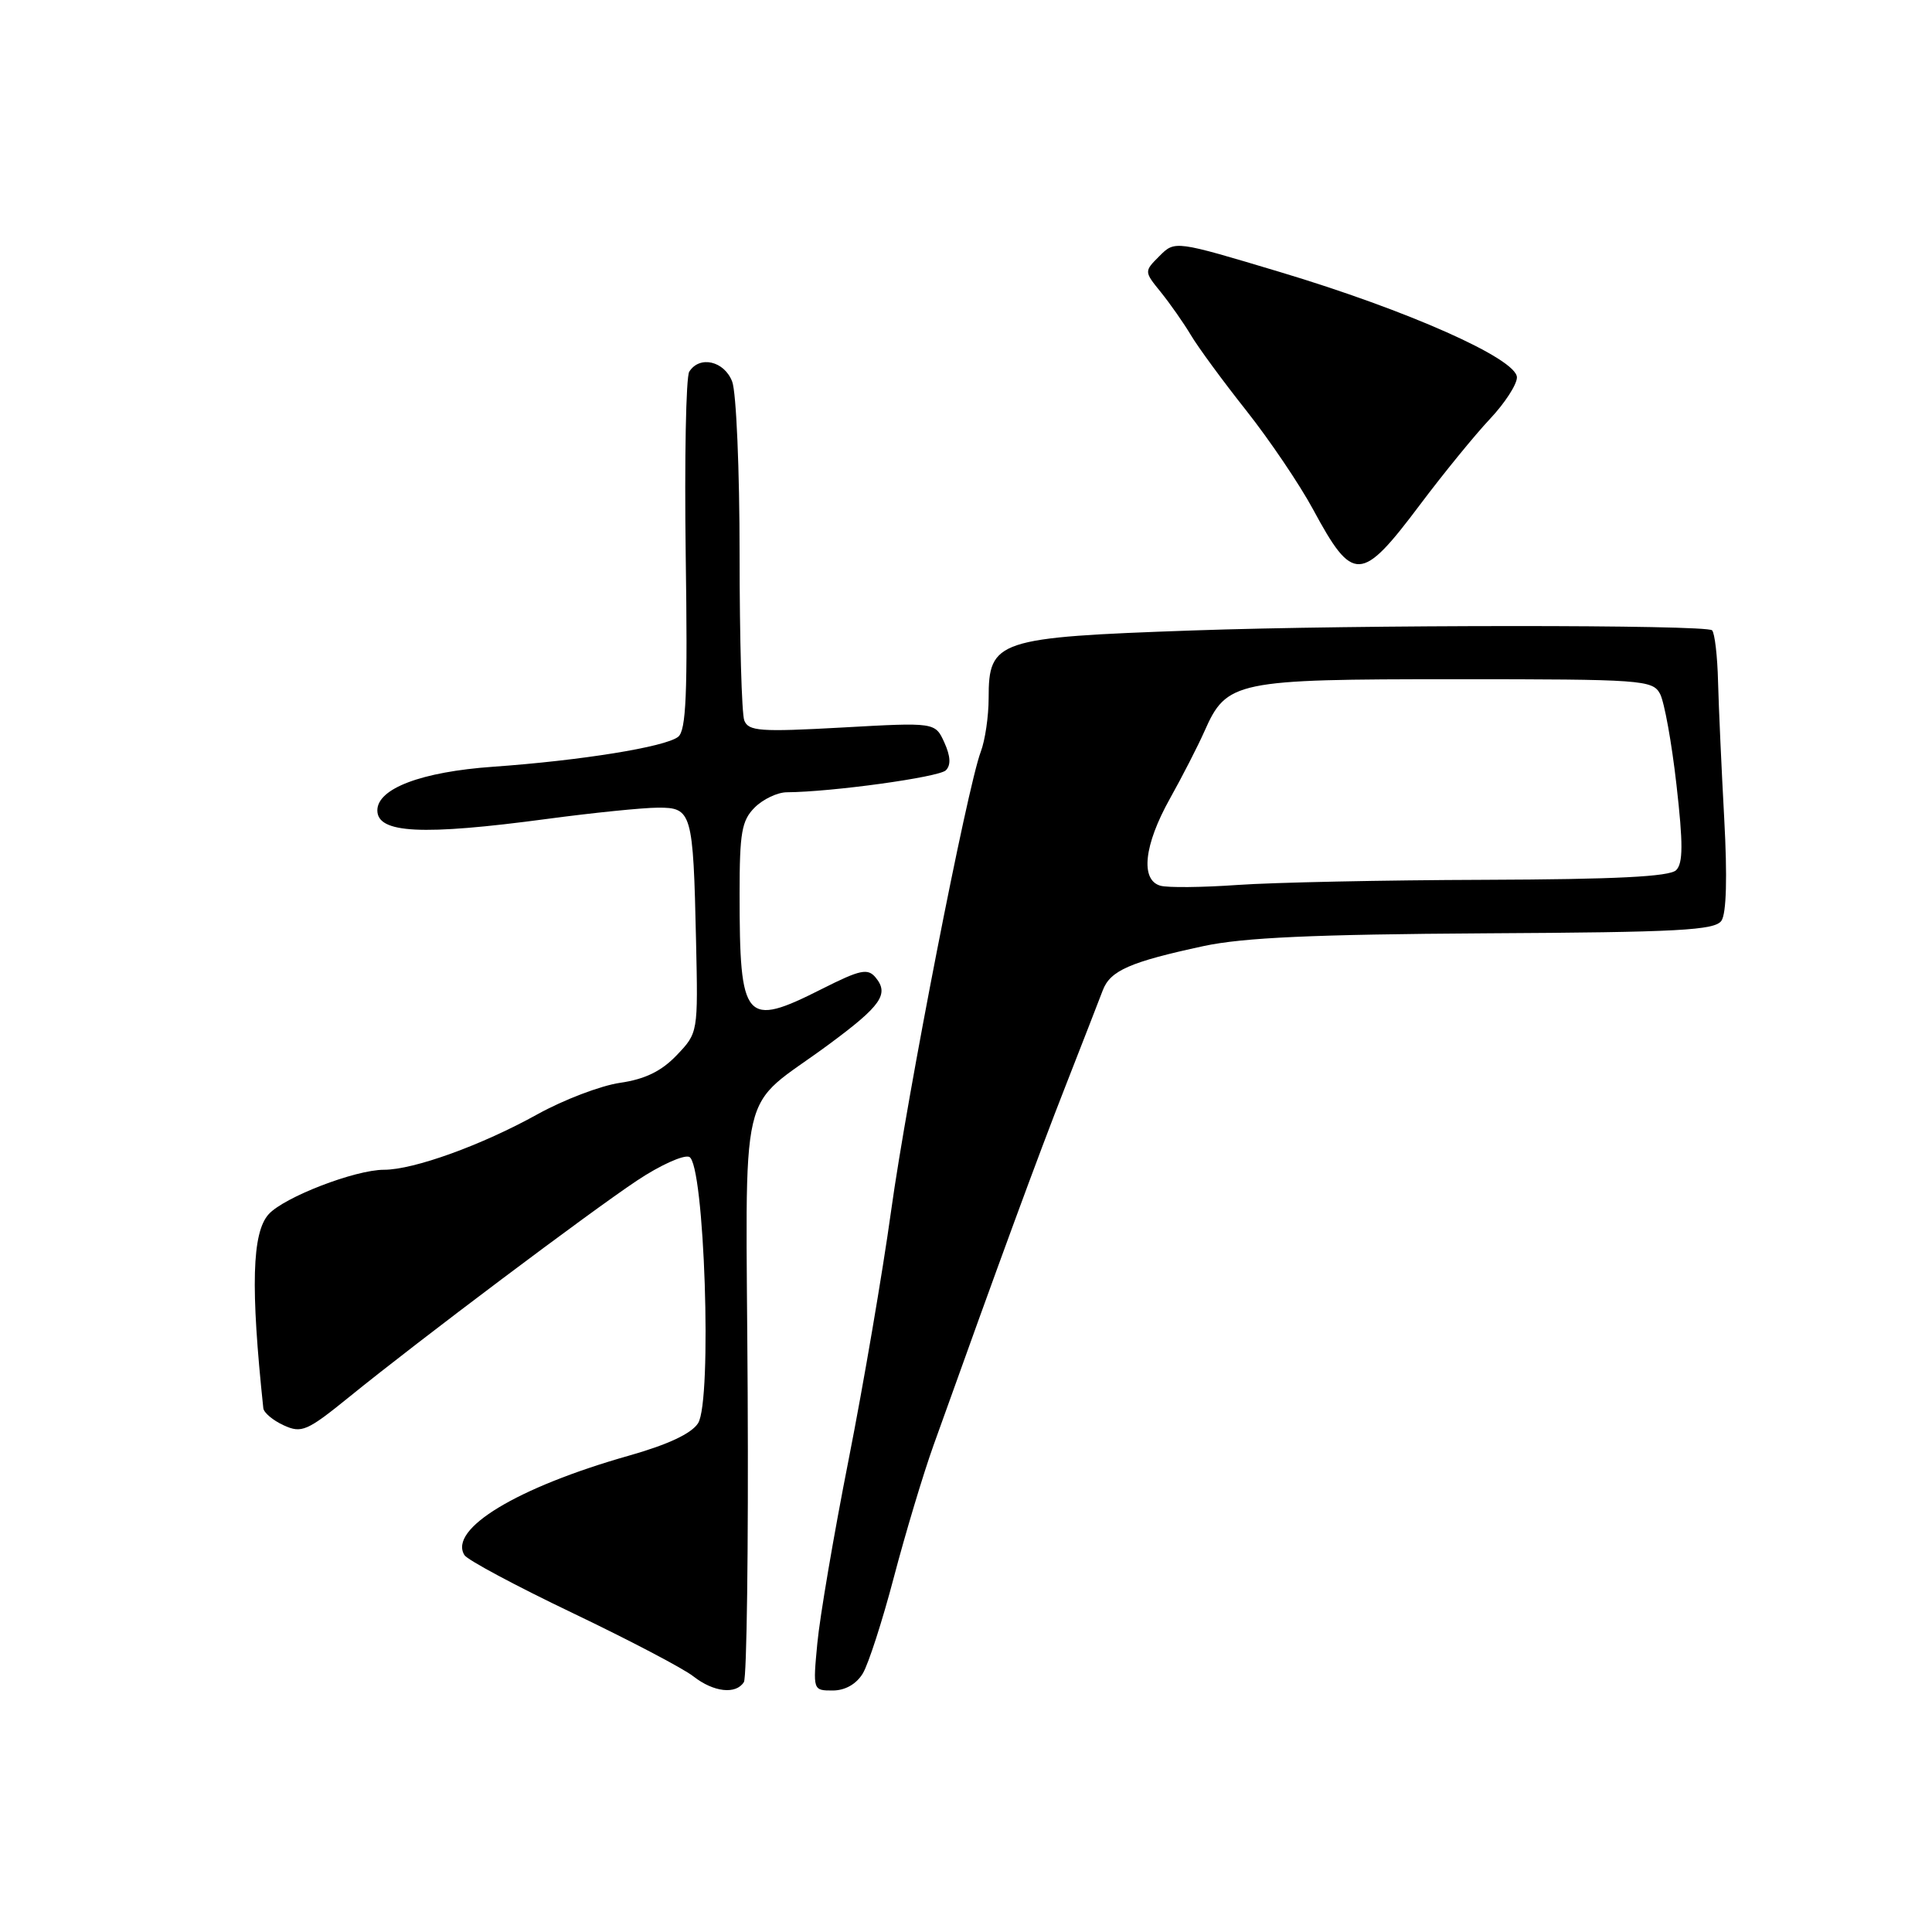 <?xml version="1.0" encoding="UTF-8" standalone="no"?>
<!DOCTYPE svg PUBLIC "-//W3C//DTD SVG 1.1//EN" "http://www.w3.org/Graphics/SVG/1.1/DTD/svg11.dtd" >
<svg xmlns="http://www.w3.org/2000/svg" xmlns:xlink="http://www.w3.org/1999/xlink" version="1.1" viewBox="0 0 256 256">
 <g >
 <path fill="currentColor"
d=" M 98.57 222.88 C 98.95 222.27 99.18 205.02 99.07 184.54 C 98.85 141.94 97.57 147.46 109.84 138.38 C 116.77 133.26 117.84 131.72 116.02 129.52 C 114.98 128.27 113.99 128.48 108.93 131.03 C 98.68 136.21 98.00 135.42 98.00 118.38 C 98.00 110.33 98.28 108.72 100.00 107.00 C 101.10 105.90 103.01 104.99 104.25 104.98 C 110.23 104.94 124.42 102.98 125.33 102.07 C 126.02 101.38 125.95 100.20 125.13 98.38 C 123.91 95.71 123.91 95.71 111.58 96.40 C 100.72 97.00 99.17 96.89 98.62 95.46 C 98.28 94.57 98.00 84.68 98.00 73.48 C 98.00 62.29 97.56 51.98 97.02 50.57 C 95.98 47.83 92.70 47.07 91.33 49.25 C 90.89 49.94 90.69 60.87 90.86 73.55 C 91.13 91.97 90.92 96.81 89.85 97.64 C 88.11 98.98 77.01 100.77 65.31 101.60 C 55.85 102.27 50.00 104.48 50.00 107.38 C 50.00 110.43 55.91 110.73 72.50 108.51 C 78.55 107.70 85.15 107.03 87.17 107.02 C 91.68 107.00 91.85 107.57 92.23 124.68 C 92.50 136.85 92.50 136.85 89.66 139.83 C 87.64 141.94 85.47 143.00 82.16 143.48 C 79.60 143.85 74.68 145.73 71.23 147.64 C 63.85 151.74 54.83 155.00 50.88 155.00 C 47.05 155.00 37.65 158.63 35.60 160.89 C 33.39 163.33 33.19 170.55 34.89 186.59 C 34.95 187.19 36.17 188.21 37.59 188.86 C 39.97 189.95 40.68 189.64 46.34 185.05 C 55.55 177.57 78.18 160.57 84.44 156.41 C 87.46 154.40 90.56 153.00 91.32 153.29 C 93.35 154.07 94.39 185.59 92.50 188.58 C 91.63 189.95 88.53 191.41 83.34 192.88 C 68.53 197.08 59.40 202.60 61.54 206.06 C 61.93 206.70 68.38 210.15 75.87 213.73 C 83.37 217.32 90.57 221.09 91.88 222.13 C 94.56 224.23 97.53 224.56 98.57 222.88 Z  M 114.32 221.75 C 115.07 220.51 116.92 214.78 118.44 209.00 C 119.96 203.22 122.32 195.35 123.70 191.50 C 132.49 166.94 137.54 153.21 141.15 144.00 C 143.41 138.22 145.65 132.48 146.12 131.23 C 147.11 128.61 149.70 127.47 159.48 125.36 C 164.75 124.23 174.05 123.81 196.79 123.67 C 222.45 123.53 227.23 123.27 228.10 122.00 C 228.76 121.04 228.89 116.19 228.47 108.50 C 228.11 101.90 227.74 93.72 227.65 90.33 C 227.57 86.94 227.21 83.88 226.86 83.52 C 226.09 82.76 179.99 82.77 158.00 83.54 C 132.09 84.45 131.00 84.82 131.00 92.51 C 131.00 94.91 130.53 98.10 129.96 99.60 C 128.16 104.35 120.21 145.03 118.07 160.49 C 116.94 168.64 114.41 183.45 112.45 193.40 C 110.48 203.36 108.62 214.31 108.30 217.75 C 107.71 223.98 107.72 224.00 110.33 224.00 C 111.98 224.00 113.46 223.16 114.32 221.75 Z  M 188.14 66.90 C 191.27 62.73 195.45 57.61 197.42 55.52 C 199.39 53.43 201.00 50.95 201.00 50.01 C 201.00 47.55 186.57 41.13 169.59 36.04 C 155.69 31.87 155.69 31.87 153.64 33.92 C 151.59 35.97 151.59 35.97 153.83 38.73 C 155.06 40.26 156.84 42.80 157.79 44.39 C 158.73 45.98 162.03 50.48 165.13 54.39 C 168.22 58.30 172.21 64.20 173.99 67.50 C 179.28 77.30 180.36 77.25 188.14 66.90 Z  M 153.75 117.36 C 151.08 116.59 151.59 111.97 155.00 105.86 C 156.65 102.91 158.71 98.89 159.59 96.91 C 162.54 90.23 163.66 90.00 192.87 90.00 C 217.57 90.00 218.98 90.10 219.96 91.93 C 220.53 92.99 221.51 98.41 222.14 103.98 C 223.03 111.80 223.02 114.38 222.10 115.30 C 221.24 116.16 214.06 116.52 196.70 116.58 C 183.39 116.62 168.68 116.93 164.00 117.26 C 159.32 117.59 154.71 117.64 153.75 117.36 Z "/>
</g>
</svg>